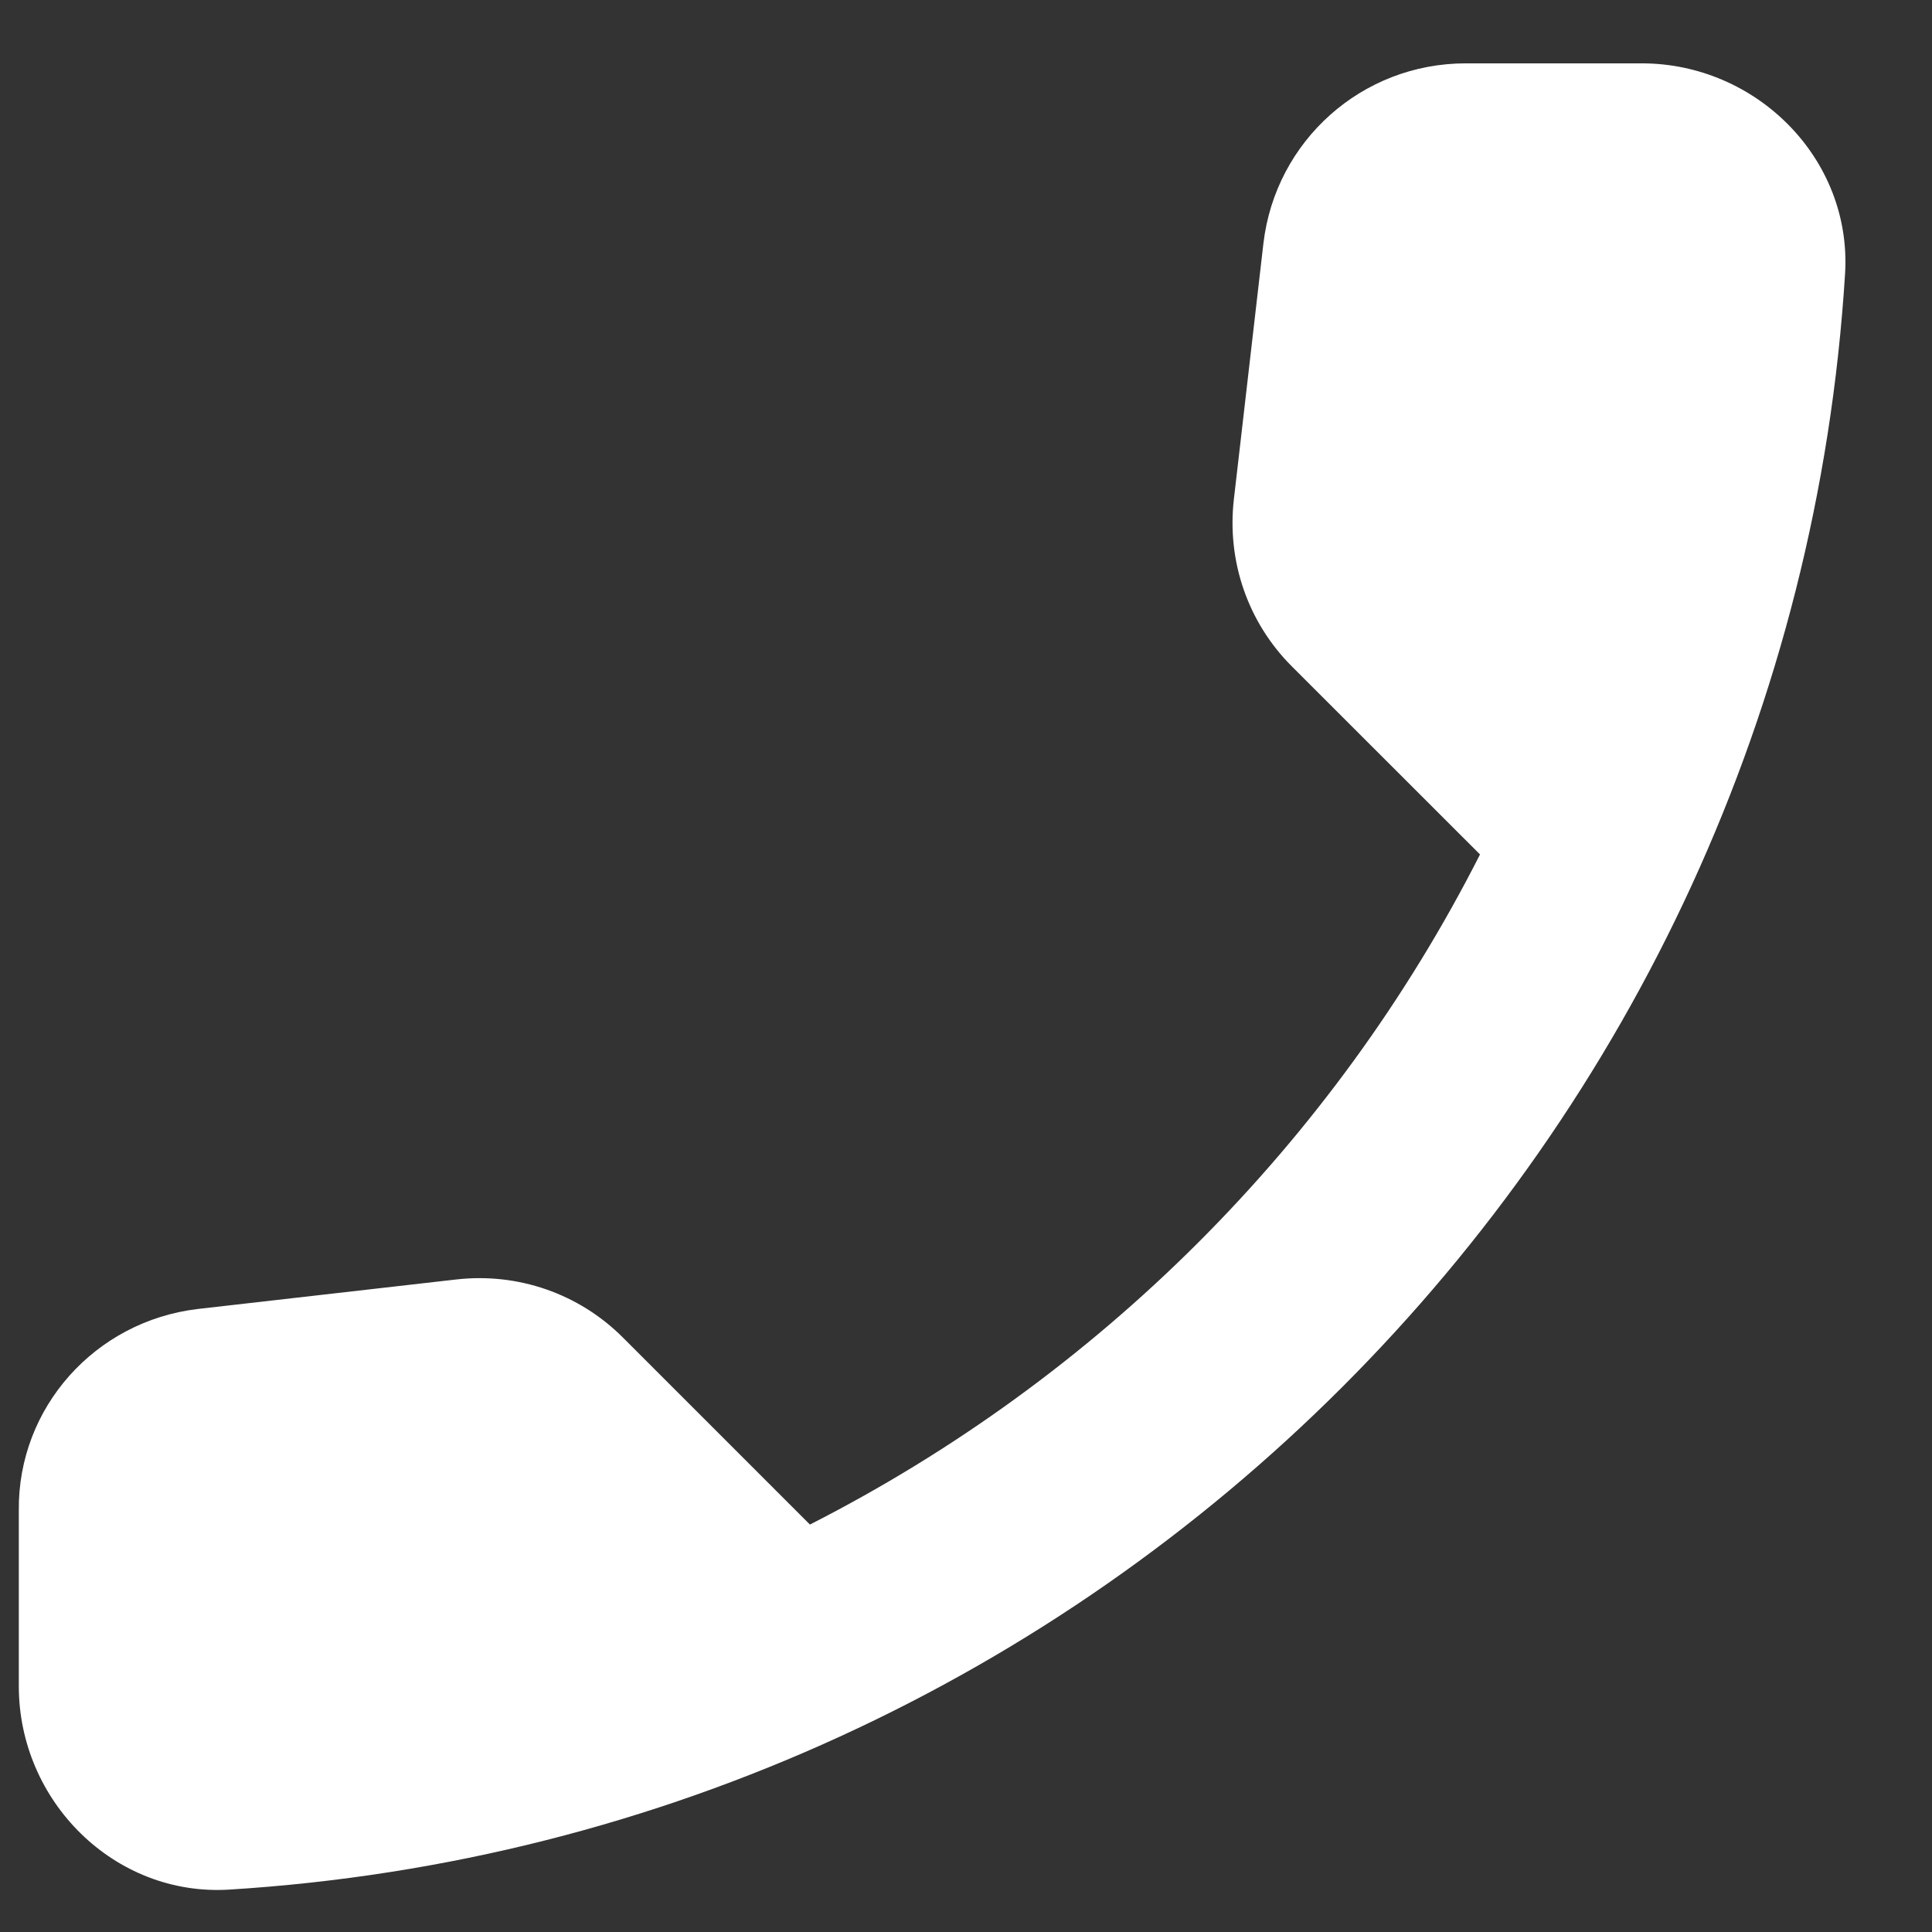 <svg width="19" height="19" viewBox="0 0 19 19" fill="none" xmlns="http://www.w3.org/2000/svg">
<rect x="0" y="0" width="19" height="19" fill="#333333" stroke="none"/>
<path fill-rule="evenodd" clip-rule="evenodd" d="M1.945 12.873L4.485 12.583C5.095 12.513 5.695 12.723 6.125 13.153L7.965 14.993C10.794 13.553 13.114 11.243 14.555 8.403L12.704 6.553C12.274 6.123 12.065 5.523 12.134 4.913L12.425 2.393C12.544 1.383 13.395 0.623 14.415 0.623H16.145C17.274 0.623 18.215 1.563 18.145 2.693C17.614 11.233 10.784 18.053 2.255 18.583C1.125 18.653 0.185 17.713 0.185 16.583V14.853C0.175 13.843 0.935 12.993 1.945 12.873Z" fill="white"/>
</svg>
